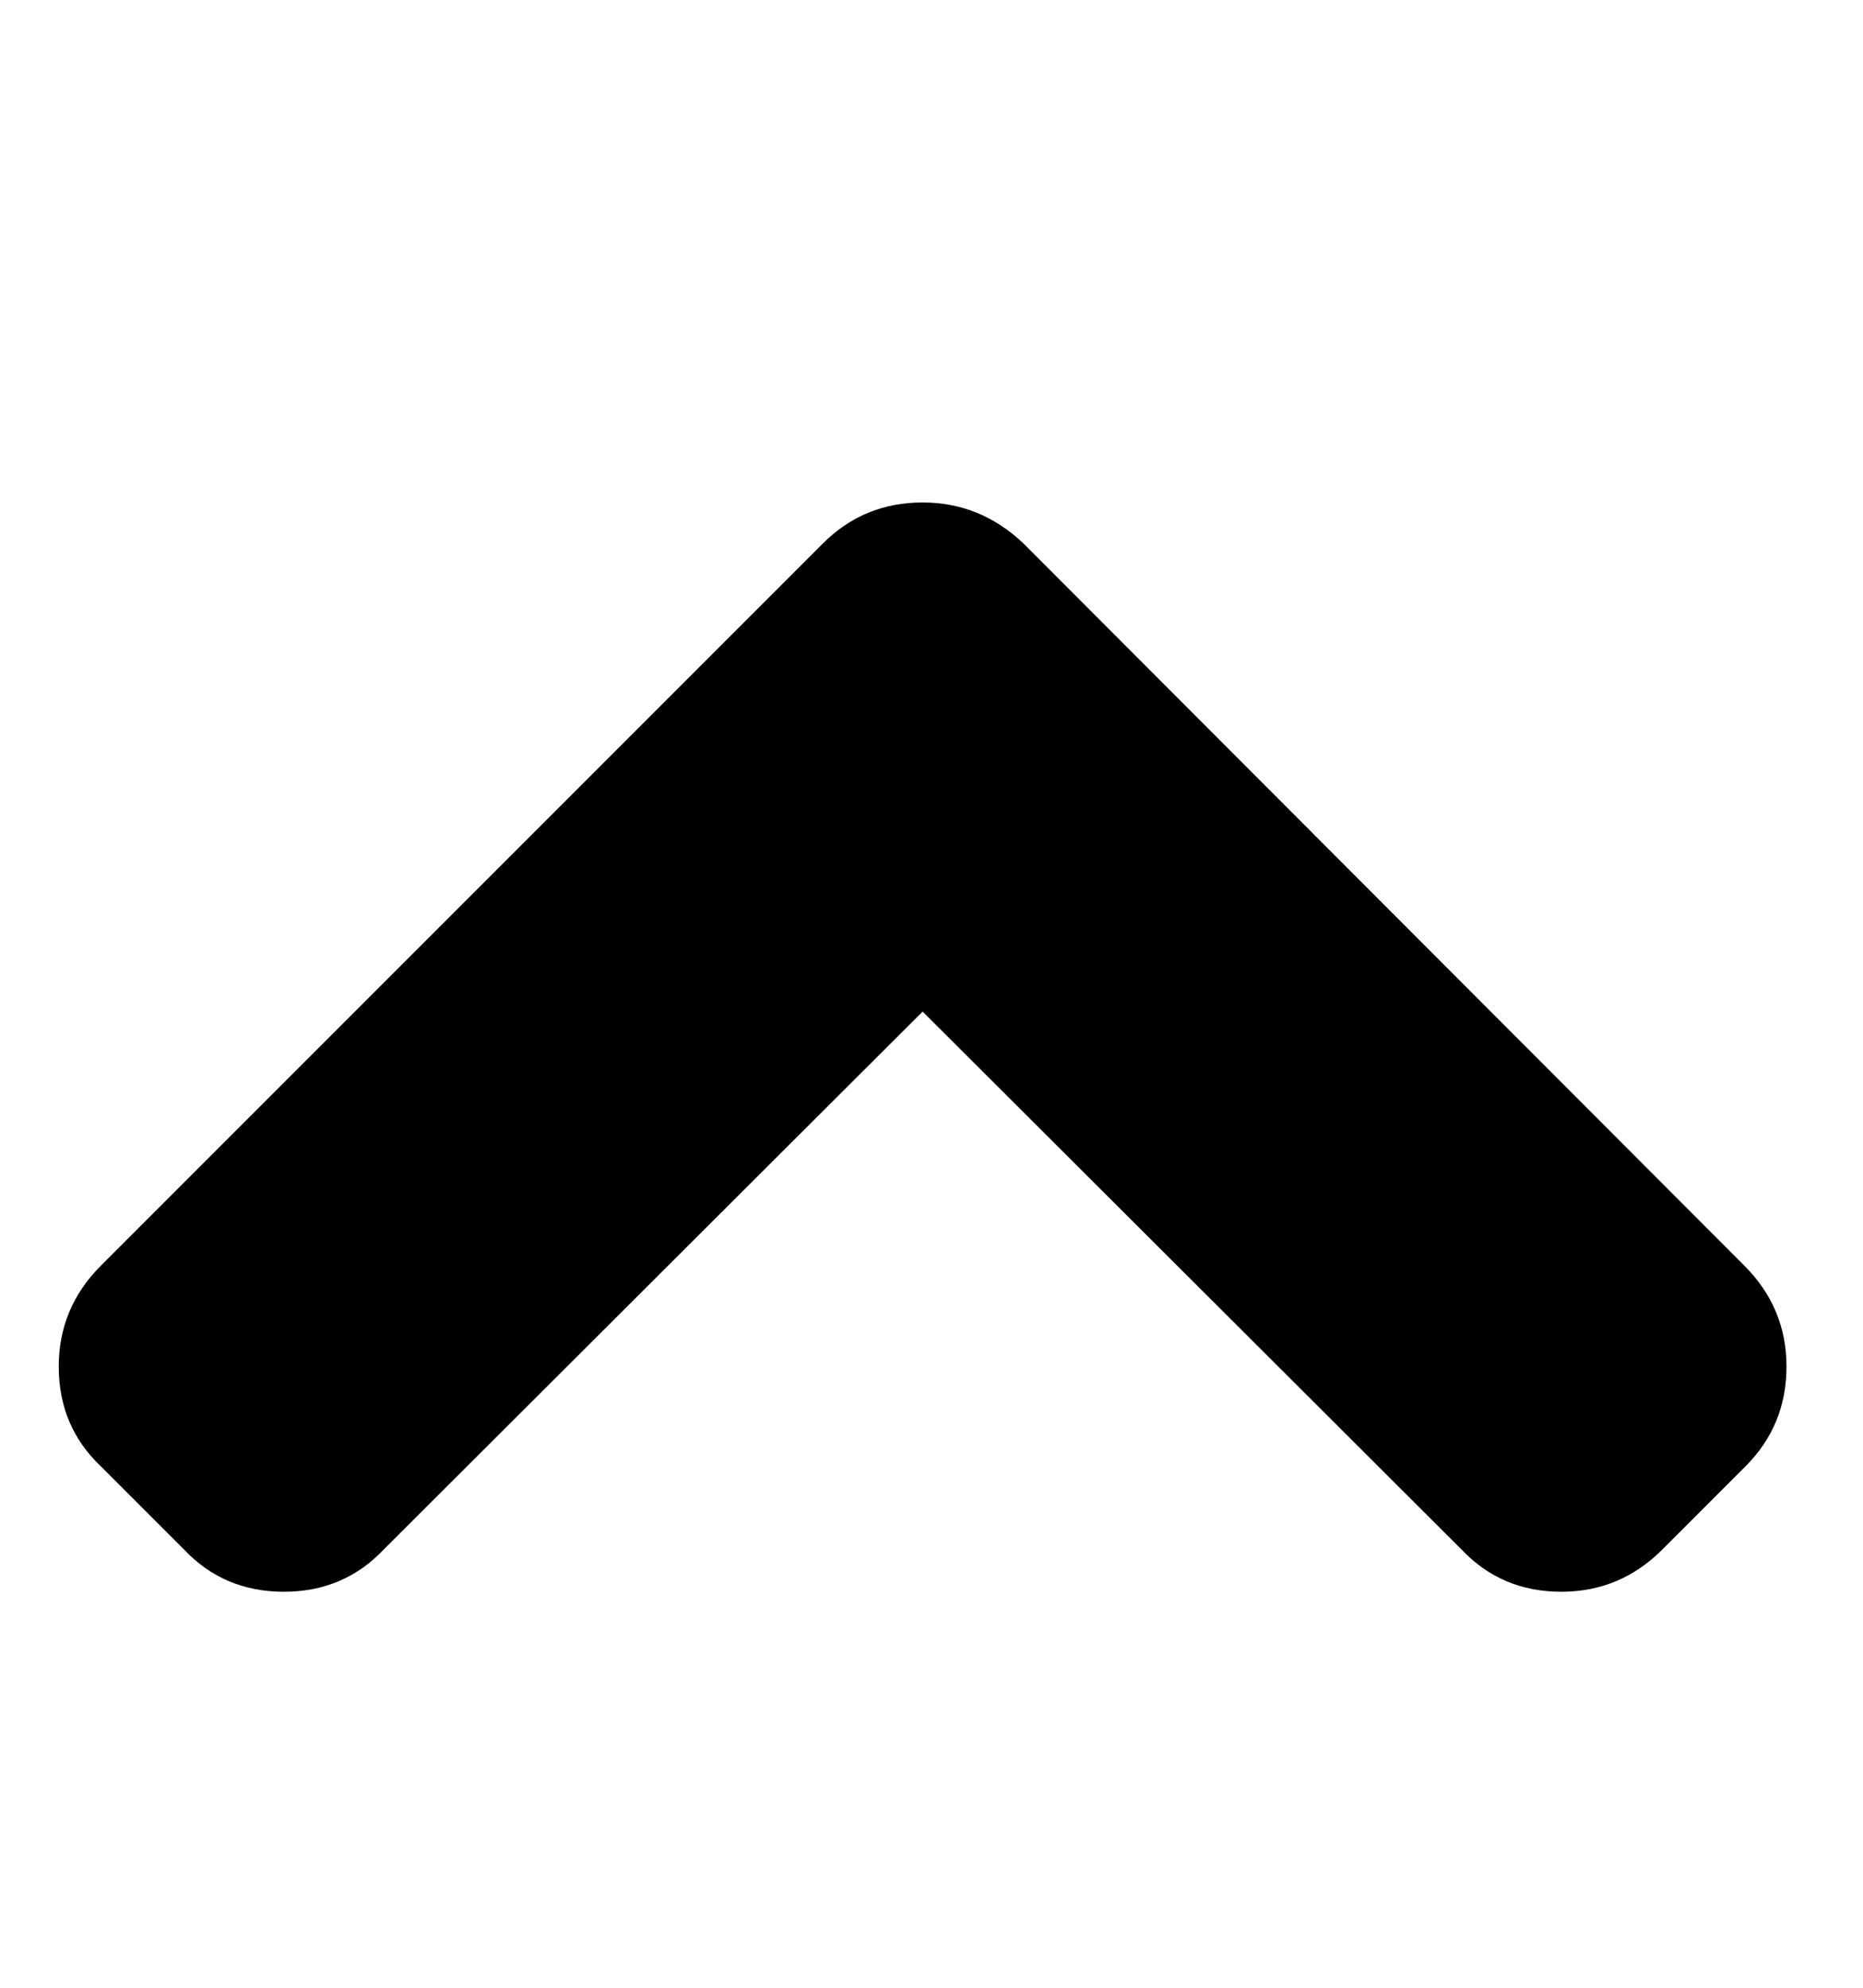 <?xml version="1.0" encoding="utf-8"?>
<!-- Generated by IcoMoon.io -->
<!DOCTYPE svg PUBLIC "-//W3C//DTD SVG 1.1//EN" "http://www.w3.org/Graphics/SVG/1.1/DTD/svg11.dtd">
<svg version="1.1" xmlns="http://www.w3.org/2000/svg" xmlns:xlink="http://www.w3.org/1999/xlink" width="480" height="512" viewBox="0 0 480 512">
<path fill="#000" d="M460.288 352q0 15.136-10.576 25.712l-21.424 21.424q-10.864 10.864-26 10.864-15.424 0-25.712-10.864l-138.864-138.576-138.864 138.576q-10.288 10.864-25.712 10.864t-25.712-10.864l-21.424-21.424q-10.864-10.288-10.864-25.712 0-15.136 10.864-26l186-186q10.576-10.576 25.712-10.576 14.864 0 26 10.576l185.712 186q10.864 10.864 10.864 26z"></path>
</svg>
